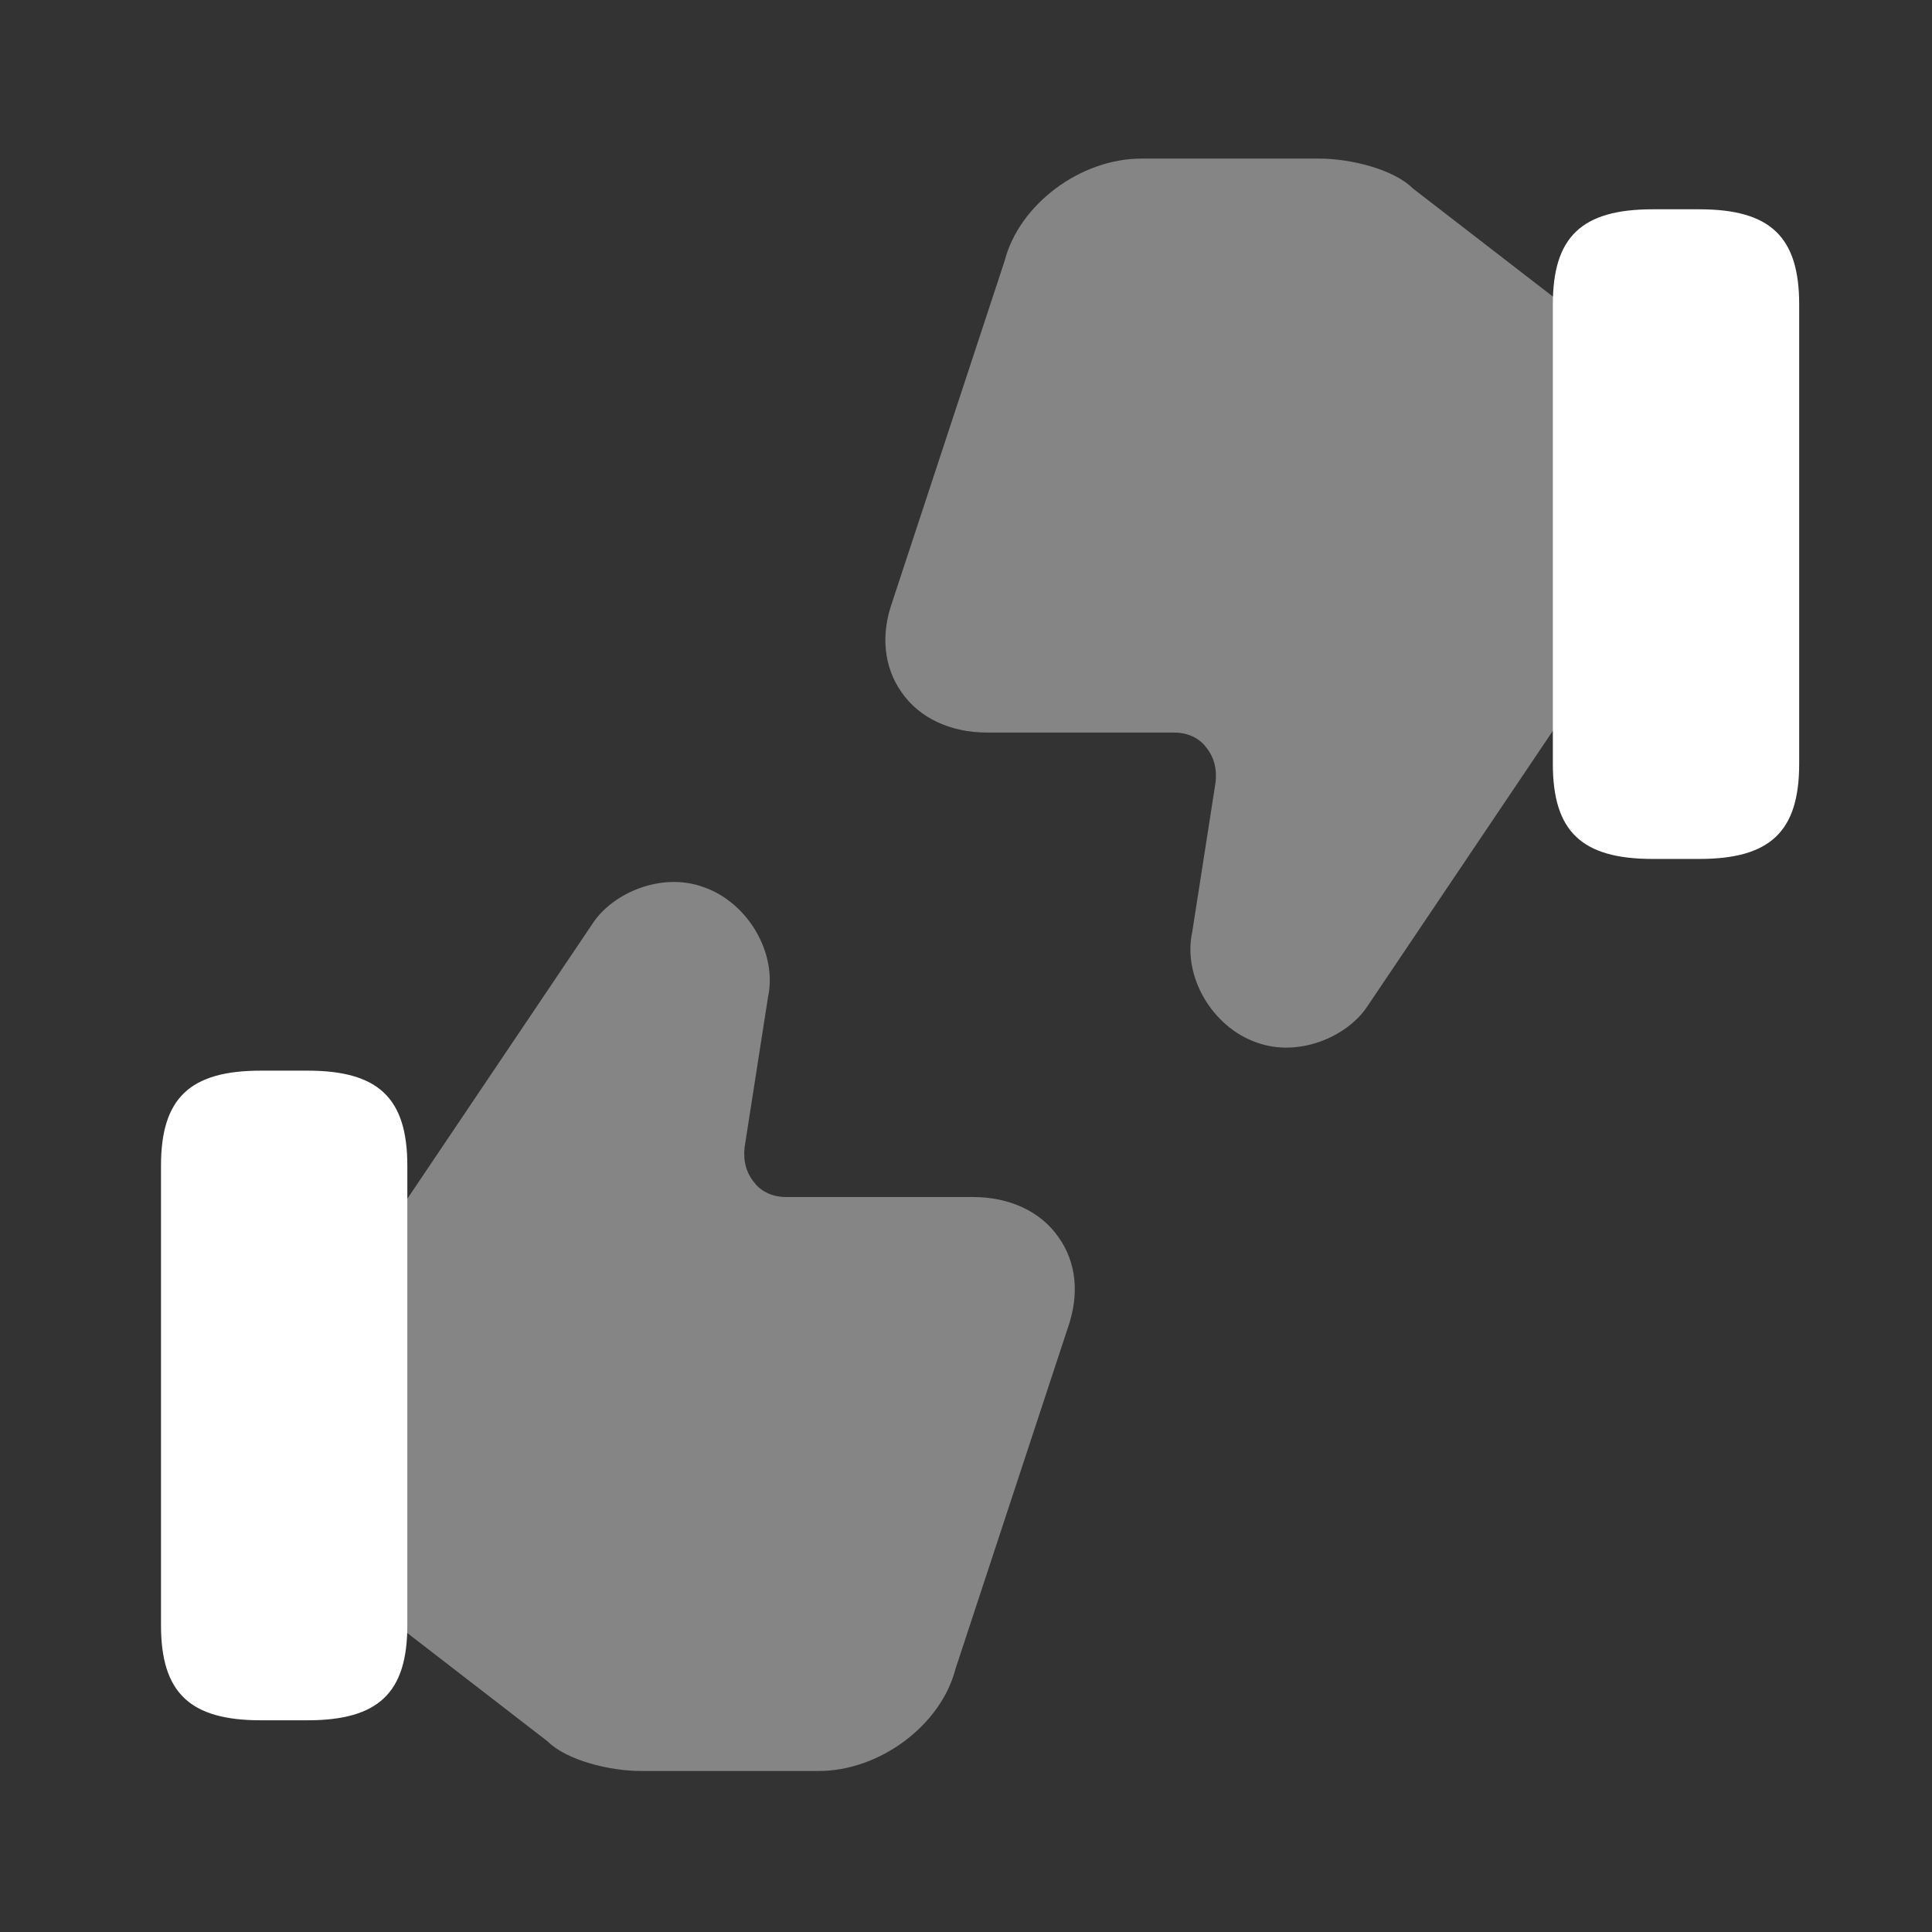 <svg width="60" height="60" viewBox="0 0 60 60" fill="none" xmlns="http://www.w3.org/2000/svg">
<rect x="0" y="0" width="60" height="60" fill="#333333" stroke="none"/>
<path opacity="0.4" d="M32.875 38.425C32.325 37.625 31.35 37.175 30.225 37.175H24.4C24.025 37.175 23.65 37.025 23.425 36.725C23.175 36.425 23.075 36.05 23.125 35.625L23.85 30.975C24.15 29.6 23.225 28.025 21.85 27.55C20.55 27.075 19.05 27.725 18.425 28.65L12.45 37.525L12.275 37.825V50.375L12.5 50.6L17 54.075C17.6 54.675 18.95 55 19.9 55H25.425C27.325 55 29.225 53.575 29.675 51.825L33.175 41.2C33.525 40.175 33.425 39.2 32.875 38.425Z" fill="white"/>
<path d="M9.55 33.25H8.1C5.9 33.25 5 34.1 5 36.2V50.475C5 52.575 5.9 53.425 8.1 53.425H9.55C11.75 53.425 12.65 52.575 12.65 50.475V36.2C12.65 34.1 11.75 33.25 9.55 33.25Z" fill="white"/>
<path opacity="0.4" d="M28 21.5C28.55 22.3 29.525 22.75 30.65 22.75H36.475C36.85 22.75 37.225 22.9 37.45 23.2C37.7 23.5 37.8 23.875 37.75 24.3L37.025 28.95C36.725 30.325 37.65 31.9 39.025 32.375C40.325 32.85 41.825 32.2 42.45 31.275L48.425 22.4L48.6 22.1V9.55L48.375 9.325L43.875 5.85C43.275 5.25 41.925 4.925 40.975 4.925H35.45C33.55 4.925 31.65 6.35 31.2 8.1L27.7 18.725C27.35 19.725 27.45 20.725 28 21.5Z" fill="white"/>
<path d="M51.325 26.675H52.775C54.975 26.675 55.875 25.825 55.875 23.725V9.45C55.875 7.35 54.975 6.5 52.775 6.5H51.325C49.125 6.5 48.225 7.35 48.225 9.45V23.725C48.225 25.825 49.125 26.675 51.325 26.675Z" fill="white"/>
</svg>

